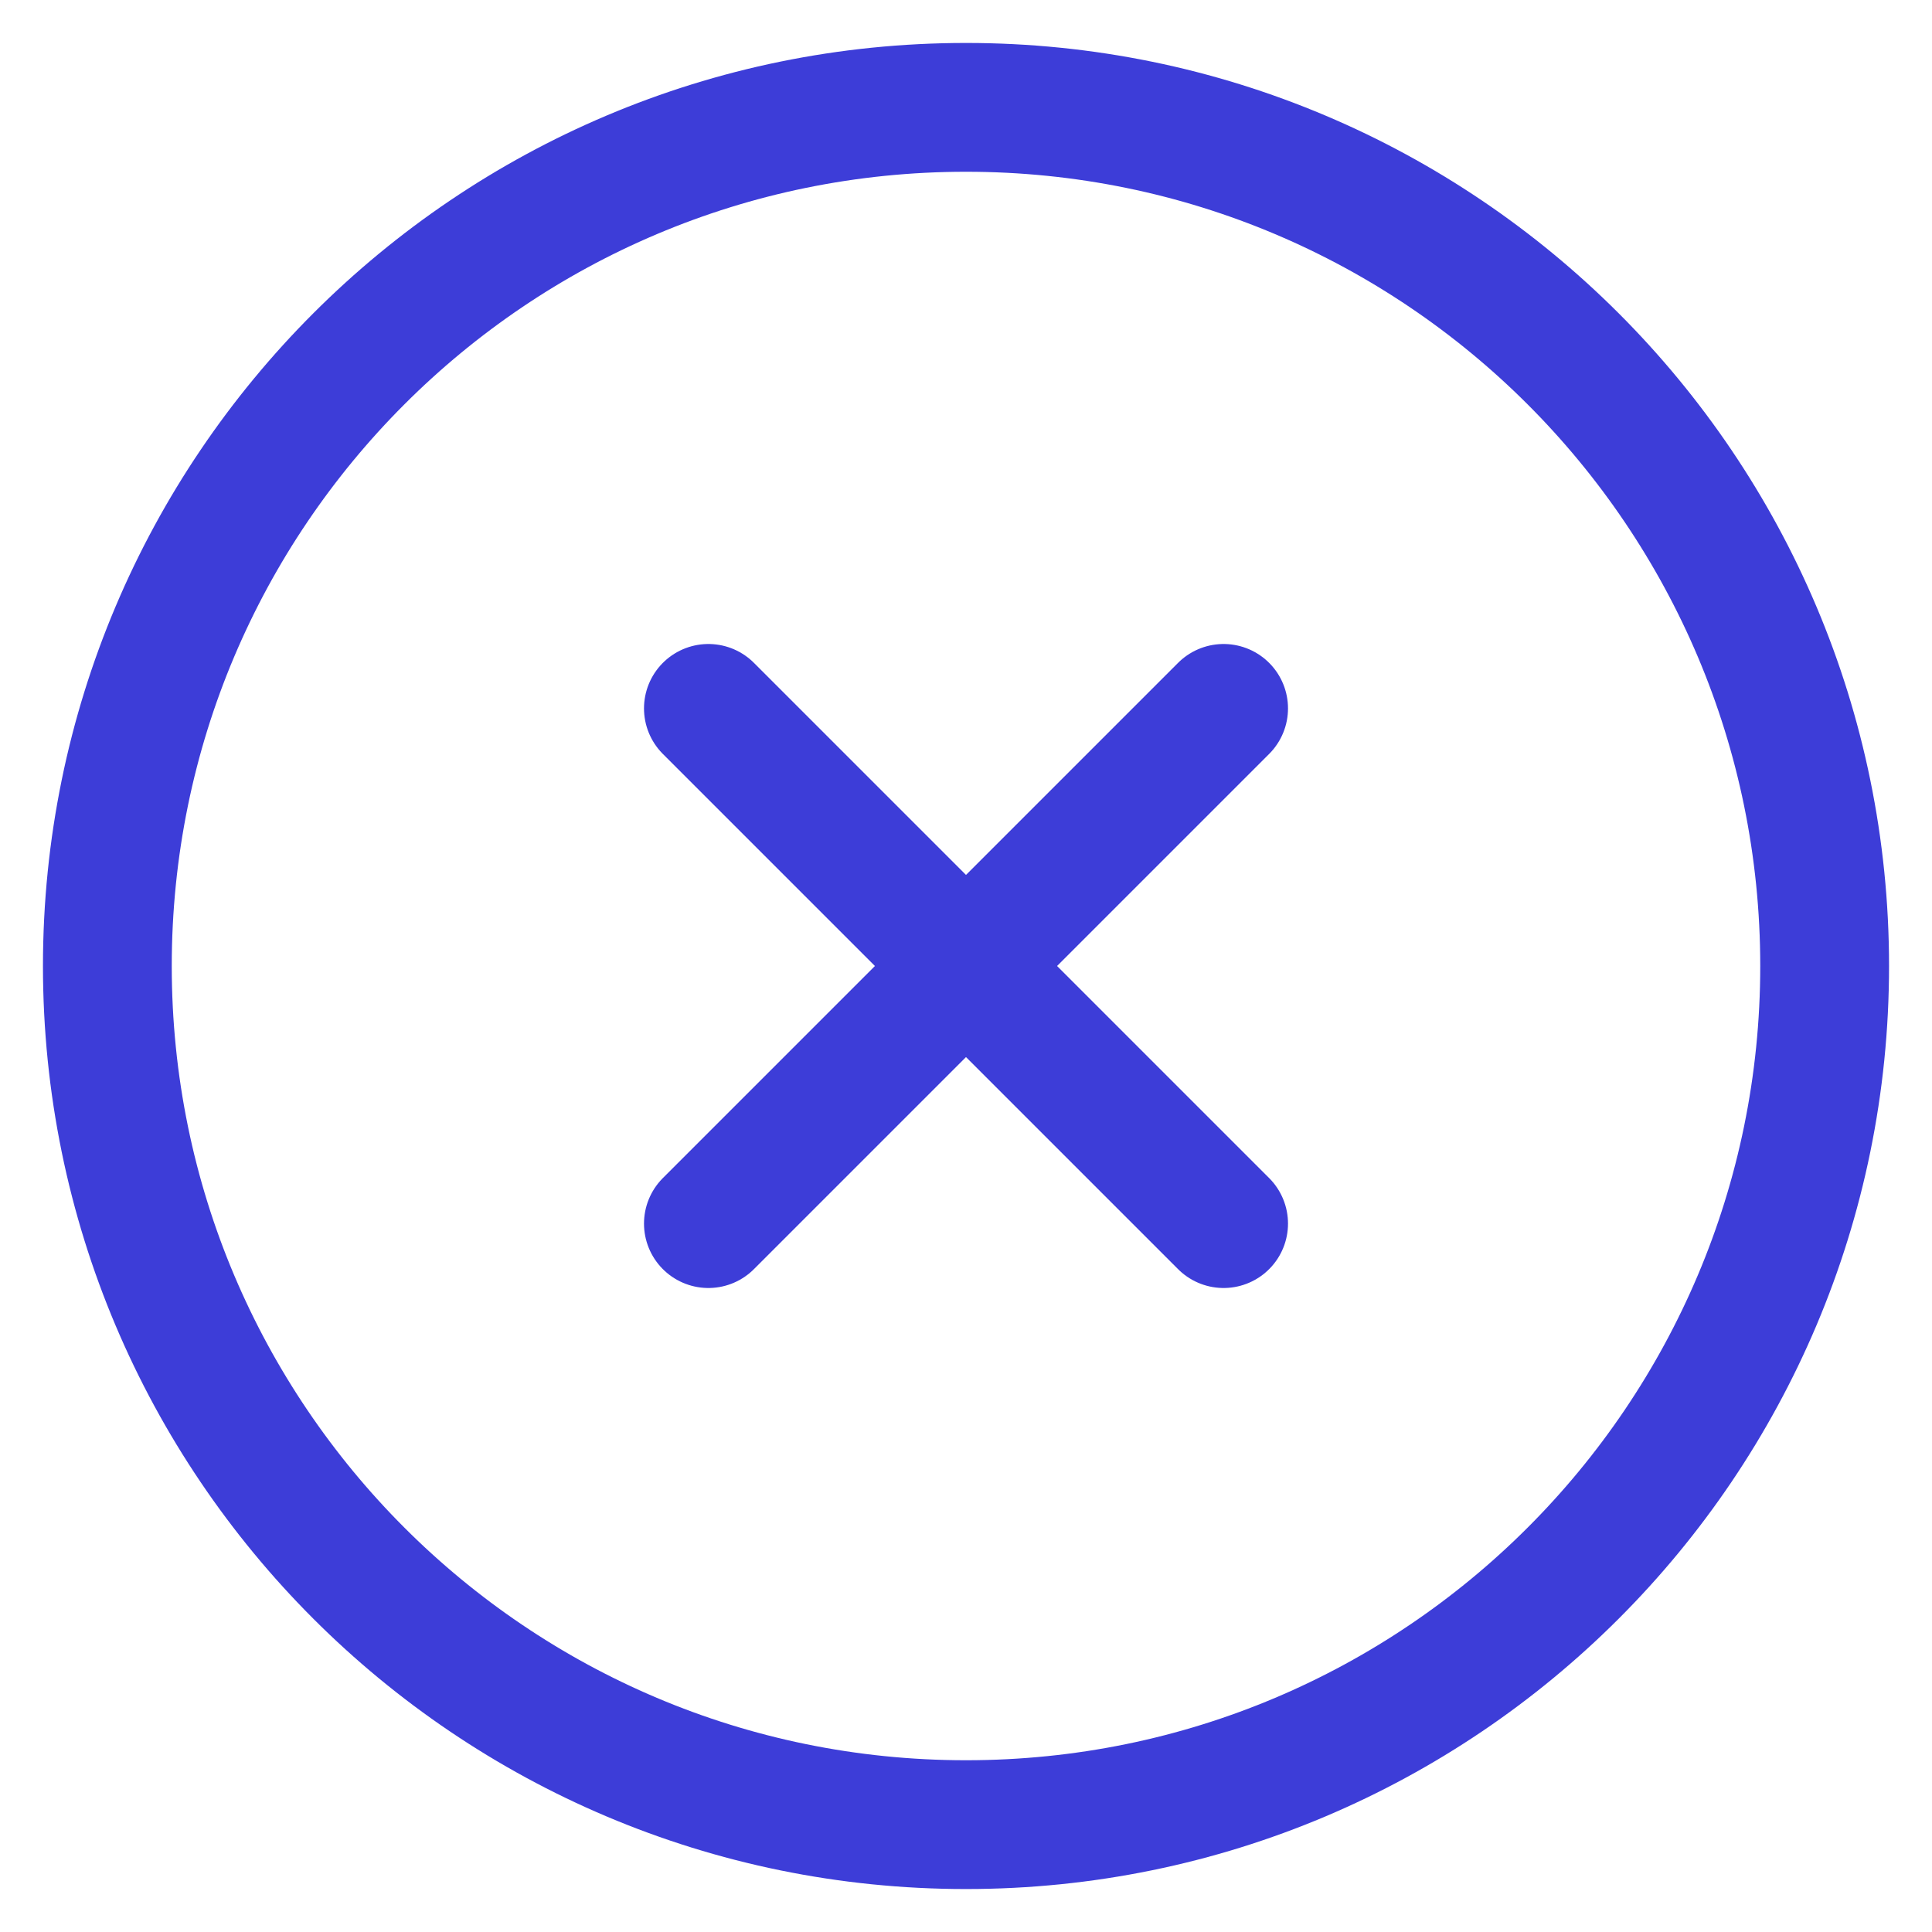 <svg width="30" height="30" viewBox="0 0 30 30" fill="none" xmlns="http://www.w3.org/2000/svg">
<path d="M19 11L11 19M11 11L19 19M28.333 15C28.333 22.364 22.364 28.333 15 28.333C7.636 28.333 1.667 22.364 1.667 15C1.667 7.636 7.636 1.667 15 1.667C22.364 1.667 28.333 7.636 28.333 15Z" stroke="#3D3DD8" stroke-width="2" stroke-linecap="round" stroke-linejoin="round"/>
</svg>

